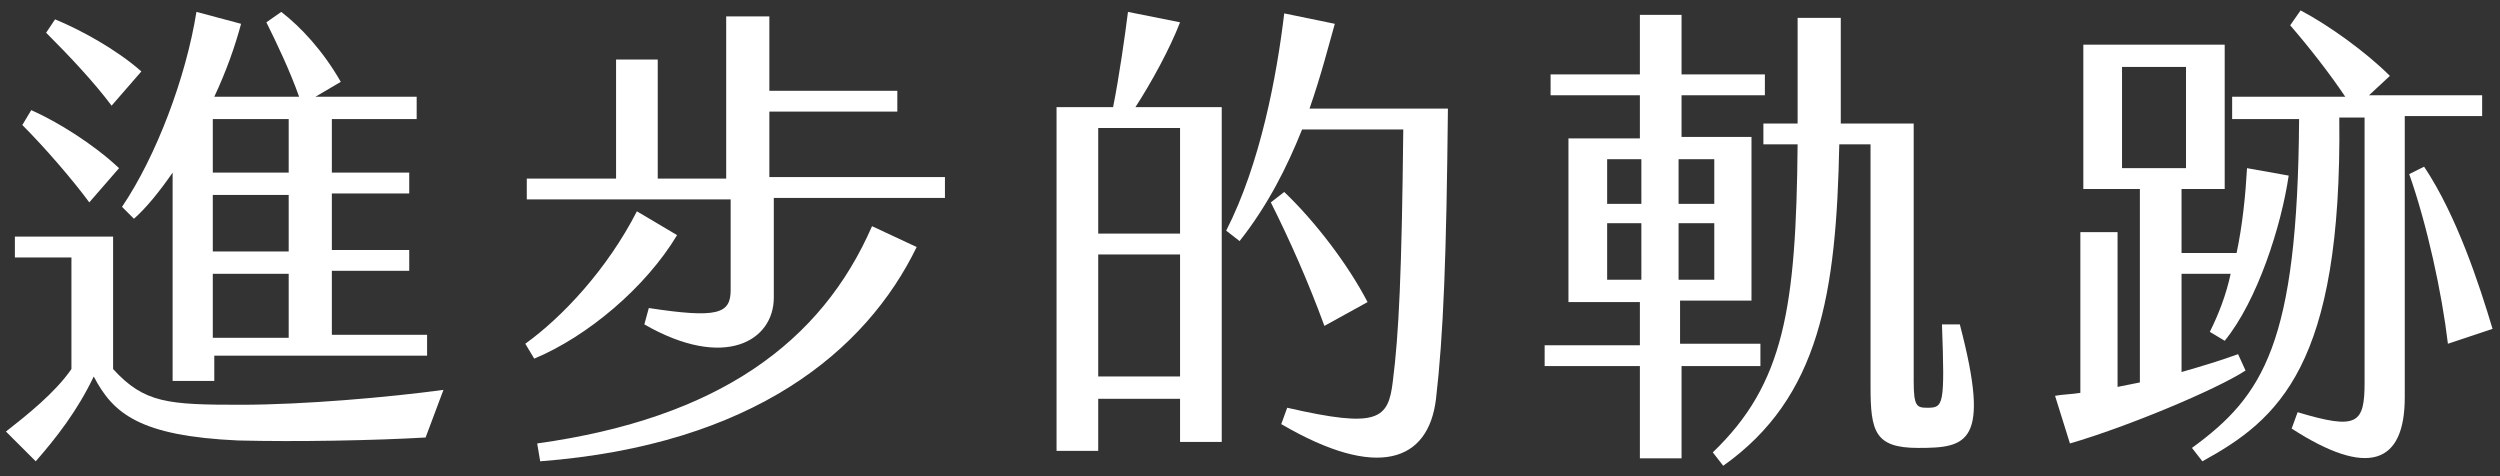 <?xml version="1.0" encoding="utf-8"?>
<!-- Generator: Adobe Illustrator 25.0.1, SVG Export Plug-In . SVG Version: 6.00 Build 0)  -->
<svg version="1.1" id="圖層_1" xmlns="http://www.w3.org/2000/svg" xmlns:xlink="http://www.w3.org/1999/xlink" x="0px" y="0px"
	 viewBox="0 0 168 32" style="enable-background:new 0 0 168 32;" xml:space="preserve">
<rect x="0" y="0" width="168" height="32" fill="#333333" stroke="none"/>
<style type="text/css">
	.st0{fill:#FFFFFF;}
</style>
<g>
	<path class="st0" d="M29.8,26.2l-1.2,3.2c-3.4,0.2-8.7,0.3-12.6,0.2c-6.6-0.3-8.4-1.8-9.7-4.3c-1.1,2.3-2.5,4.1-3.9,5.7l-2-2
		c1.4-1.1,3.3-2.6,4.4-4.2v-7.5H1v-1.4h6.6v8.9c2.1,2.3,3.7,2.4,8.6,2.4C20.4,27.2,26.1,26.7,29.8,26.2z M1.5,8.4l0.6-1
		C3.9,8.2,6.3,9.7,8,11.3l-2,2.3C4.9,12.1,3,9.9,1.5,8.4z M3.1,2.2l0.6-0.9C5.4,2,7.8,3.3,9.5,4.8l-2,2.3C6.3,5.5,4.7,3.8,3.1,2.2z
		 M8.2,13.9c2.3-3.4,4.3-8.7,5-13.1l3,0.8c-0.4,1.5-1,3.2-1.8,4.9h5.7c-0.6-1.7-1.5-3.6-2.2-5l1-0.7c1.3,1,2.8,2.6,4,4.7l-1.7,1h6.8
		V8h-5.7v3.6h5.2v1.4h-5.2v3.8h5.2v1.4h-5.2v4.3h6.4v1.4H14.4v1.7h-2.8V11.6C10.7,12.9,9.8,14,9,14.7L8.2,13.9z M19.4,8h-5.1v3.6
		h5.1V8z M19.4,13.1h-5.1v3.8h5.1V13.1z M19.4,18.4h-5.1v4.3h5.1V18.4z"/>
	<path class="st0" d="M35.9,24.1l-0.6-1c2.5-1.8,5.5-5,7.5-8.9l2.7,1.6C43.4,19.3,39.5,22.6,35.9,24.1z M63.5,11.9v1.4H52V20
		c0,2.9-3.3,4.9-8.7,1.8l0.3-1.1c4.6,0.7,5.5,0.4,5.5-1.2v-6.1H35.4v-1.4h6v-8h2.8v8h4.6V1.1h2.9v5h8.6v1.4h-8.6v4.4H63.5z
		 M58.6,15.2l3,1.4c-3.4,7-11,13.3-25.3,14.4l-0.2-1.2C48.3,28.1,55.2,23,58.6,15.2z"/>
	<path class="st0" d="M76.3,7.2h5.8v22.5h-2.8v-2.9h-5.5v3.5H71V7.2h3.8c0.4-2,0.8-4.8,1-6.4l3.5,0.7C78.6,3.3,77.4,5.5,76.3,7.2z
		 M79.3,8.6h-5.5v7.1h5.5V8.6z M79.3,25.3v-8.2h-5.5v8.2H79.3z M97.3,7.3c-0.1,9.9-0.3,15.2-0.8,19.5c-0.5,4.2-3.9,5.5-10.4,1.7
		l0.4-1.1c6.1,1.4,6.8,0.8,7.1-1.8c0.4-3.1,0.6-7.3,0.7-16.9h-6.8c-1,2.5-2.3,5.1-4.2,7.5l-0.9-0.7c2.3-4.5,3.4-10.4,3.9-14.6
		l3.4,0.7C89.3,3,88.8,5,88,7.3H97.3z M89,21.9c-1.1-3-2.3-5.7-3.6-8.3l0.9-0.7c2.1,2,4.3,4.9,5.6,7.4L89,21.9z"/>
	<path class="st0" d="M118.4,24.6h-5.4v6.2h-2.8v-6.2h-6.4v-1.4h6.4v-2.9h-4.8v-11h4.8V6.4h-6V5h6V1h2.8v4h5.6v1.4H113v2.8h4.7v11
		h-4.8v2.9h5.4V24.6z M110.3,10.7H108v3h2.3V10.7z M110.3,15H108v3.8h2.3V15z M112.8,13.7h2.4v-3h-2.4V13.7z M115.2,18.8V15h-2.4
		v3.8H115.2z M128.9,30.1c-2.9,0-3.2-1.1-3.2-4.1V9.7h-2.1c-0.2,10-1.3,17-7.8,21.6l-0.7-0.9c4.8-4.6,5.6-9.7,5.7-20.7h-2.3V8.3h2.3
		V1.2l2.9,0v7.1h4.9v17.3c0,1.7,0.2,1.8,0.9,1.8c1.1,0,1.2-0.1,1-5.6h1.2C133.8,29.8,132.2,30.1,128.9,30.1z"/>
	<path class="st0" d="M150.9,24.9c-2,1.3-8,3.8-11.8,4.9l-1-3.2c0.5-0.1,1.1-0.1,1.7-0.2V15.6h2.5V26c0.5-0.1,1-0.2,1.5-0.3v-13H140
		V3h9.5v9.7h-2.9V17h3.7c0.4-1.9,0.6-3.9,0.7-5.7l2.8,0.5c-0.5,3.4-2.1,8.4-4.3,11.1l-1-0.6c0.6-1.2,1.1-2.5,1.4-3.9h-3.3V25
		c1.4-0.4,2.7-0.8,3.8-1.2L150.9,24.9z M142.6,11.3h4.3V4.5h-4.3V11.3z M161.6,7.9v18.8c0,4.5-2.5,5.4-7.6,2.1l0.4-1.1
		c4,1.2,4.5,0.8,4.5-2V7.9h-1.7c0.2,16.7-4.1,20.3-9.2,23.1l-0.7-0.9c4.8-3.5,7.1-7,7.2-22.1H150V6.5h7.6c-1-1.5-2.4-3.3-3.7-4.8
		l0.7-1c1.9,1,4.4,2.8,6,4.4l-1.4,1.3h7.6v1.4H161.6z M167.5,22.1l-3,1c-0.4-3.4-1.4-8-2.6-11.4l1-0.5
		C165.1,14.5,166.6,19.1,167.5,22.1z"/>
</g>
</svg>
